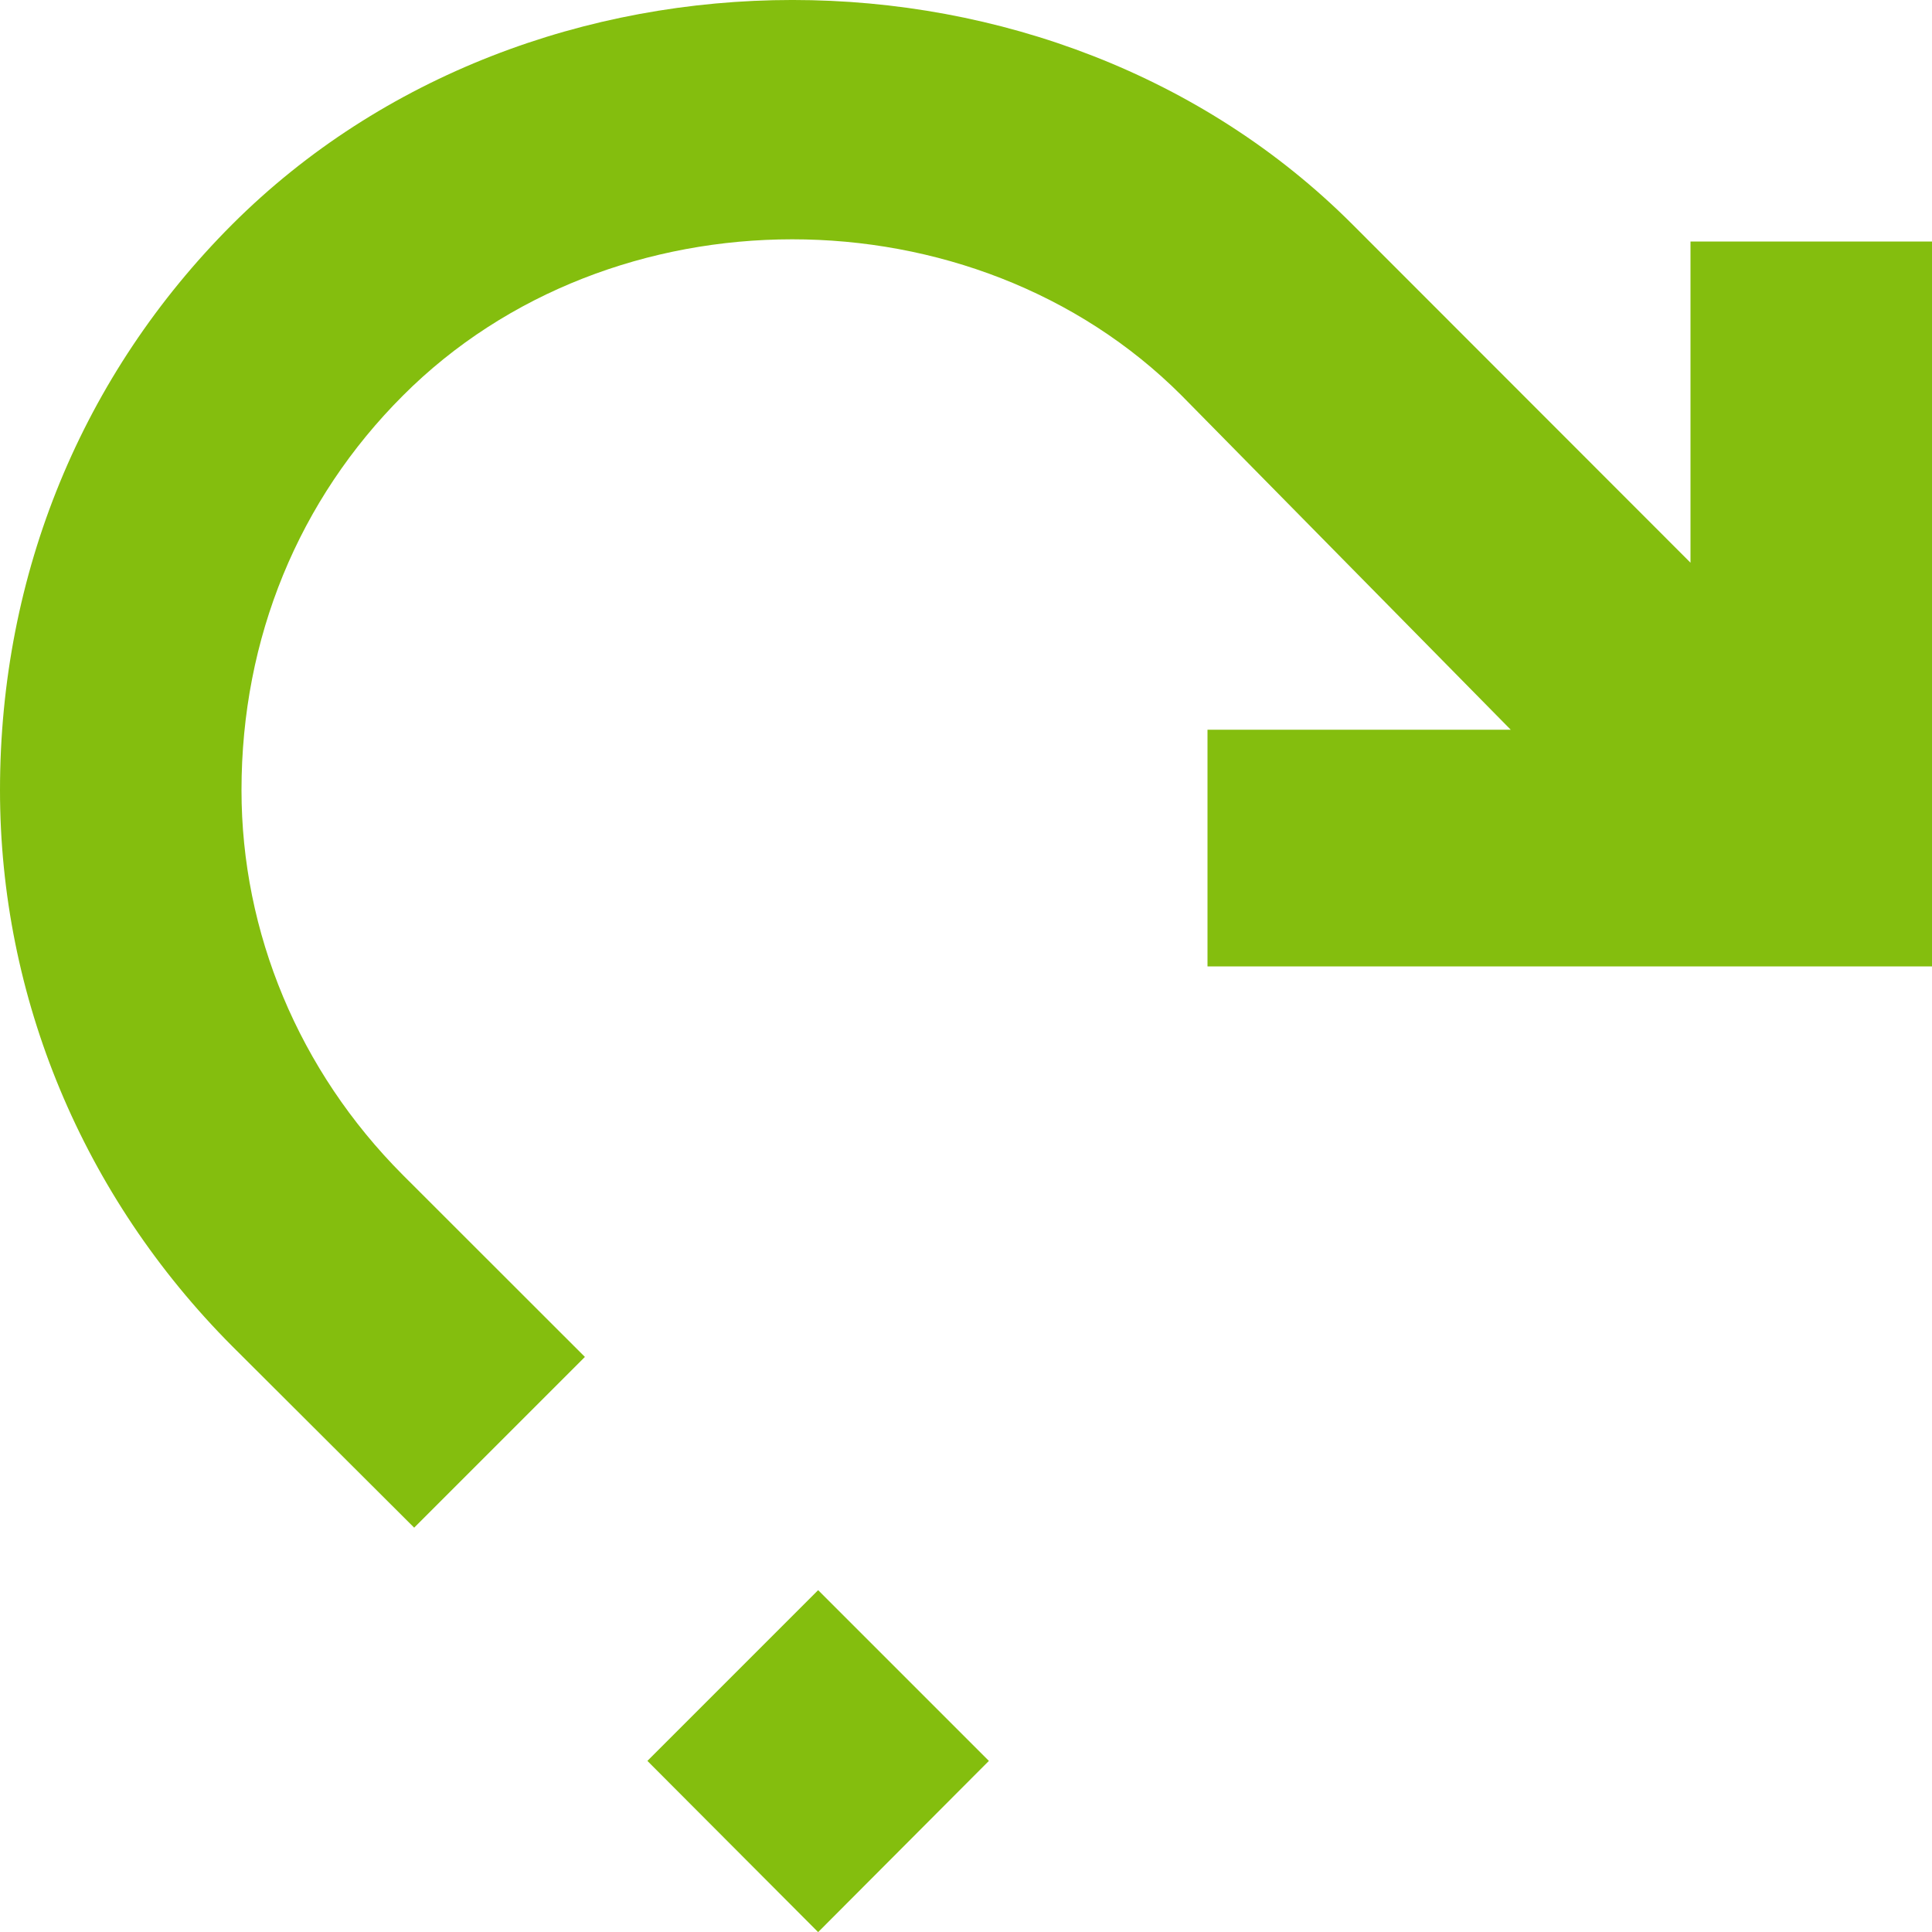 <?xml version="1.0" encoding="UTF-8" standalone="no"?>
<!-- Generator: Adobe Illustrator 15.1.0, SVG Export Plug-In . SVG Version: 6.00 Build 0)  -->

<svg
   xmlns:dc="http://purl.org/dc/elements/1.1/"
   xmlns:cc="http://creativecommons.org/ns#"
   xmlns:rdf="http://www.w3.org/1999/02/22-rdf-syntax-ns#"
   xmlns:svg="http://www.w3.org/2000/svg"
   xmlns="http://www.w3.org/2000/svg"
   xmlns:sodipodi="http://sodipodi.sourceforge.net/DTD/sodipodi-0.dtd"
   xmlns:inkscape="http://www.inkscape.org/namespaces/inkscape"
   version="1.1"
   x="0px"
   y="0px"
   width="32px"
   height="32.002px"
   viewBox="0 0 32 32.002"
   style="enable-background:new 0 0 32 32.002;"
   xml:space="preserve"
   id="svg2"
   inkscape:version="0.48.4 r9939"
   sodipodi:docname="undo.svg"><defs
   id="defs14" /><sodipodi:namedview
   pagecolor="#ffffff"
   bordercolor="#666666"
   borderopacity="1"
   objecttolerance="10"
   gridtolerance="10"
   guidetolerance="10"
   inkscape:pageopacity="0"
   inkscape:pageshadow="2"
   inkscape:window-width="656"
   inkscape:window-height="480"
   id="namedview12"
   showgrid="false"
   inkscape:zoom="7.3745393"
   inkscape:cx="16"
   inkscape:cy="16.000999"
   inkscape:window-x="0"
   inkscape:window-y="0"
   inkscape:window-maximized="0"
   inkscape:current-layer="svg2" />
<g
   id="Layer_1"
   style="stroke:none;stroke-opacity:1;fill:#84be0e;fill-opacity:1">
</g>
<g
   id="undo"
   style="fill:#84be0e;fill-opacity:1;stroke:none"
   transform="matrix(-1,0,0,1,32,0)">
	<g
   id="g6"
   style="fill:#84be0e;fill-opacity:1;stroke:none">
		<path
   style="fill:#84be0e;fill-opacity:1;stroke:none"
   d="m 28.156,3.719 c -4.957,-4.957 -13.605,-4.961 -18.559,0 L 4,9.32 V 4 H 0 v 12.007 h 12 v -3.92 H 6.977 L 12.43,6.55 C 15.875,3.101 21.883,3.101 25.328,6.554 27.051,8.277 28,10.566 28,13.088 c 0,2.357 -0.949,4.646 -2.672,6.373 l -3.016,3.014 2.828,2.828 3.016,-3.008 C 30.633,19.809 32,16.512 32,13.088 32,9.496 30.633,6.199 28.156,3.719 z"
   id="path8"
   inkscape:connector-curvature="0" />
		<polygon
   style="fill:#84be0e;fill-opacity:1;stroke:none"
   points="15.621,29.166 18.449,26.338 21.277,29.166 18.449,32.002 "
   id="polygon10" />
	</g>
</g>
</svg>